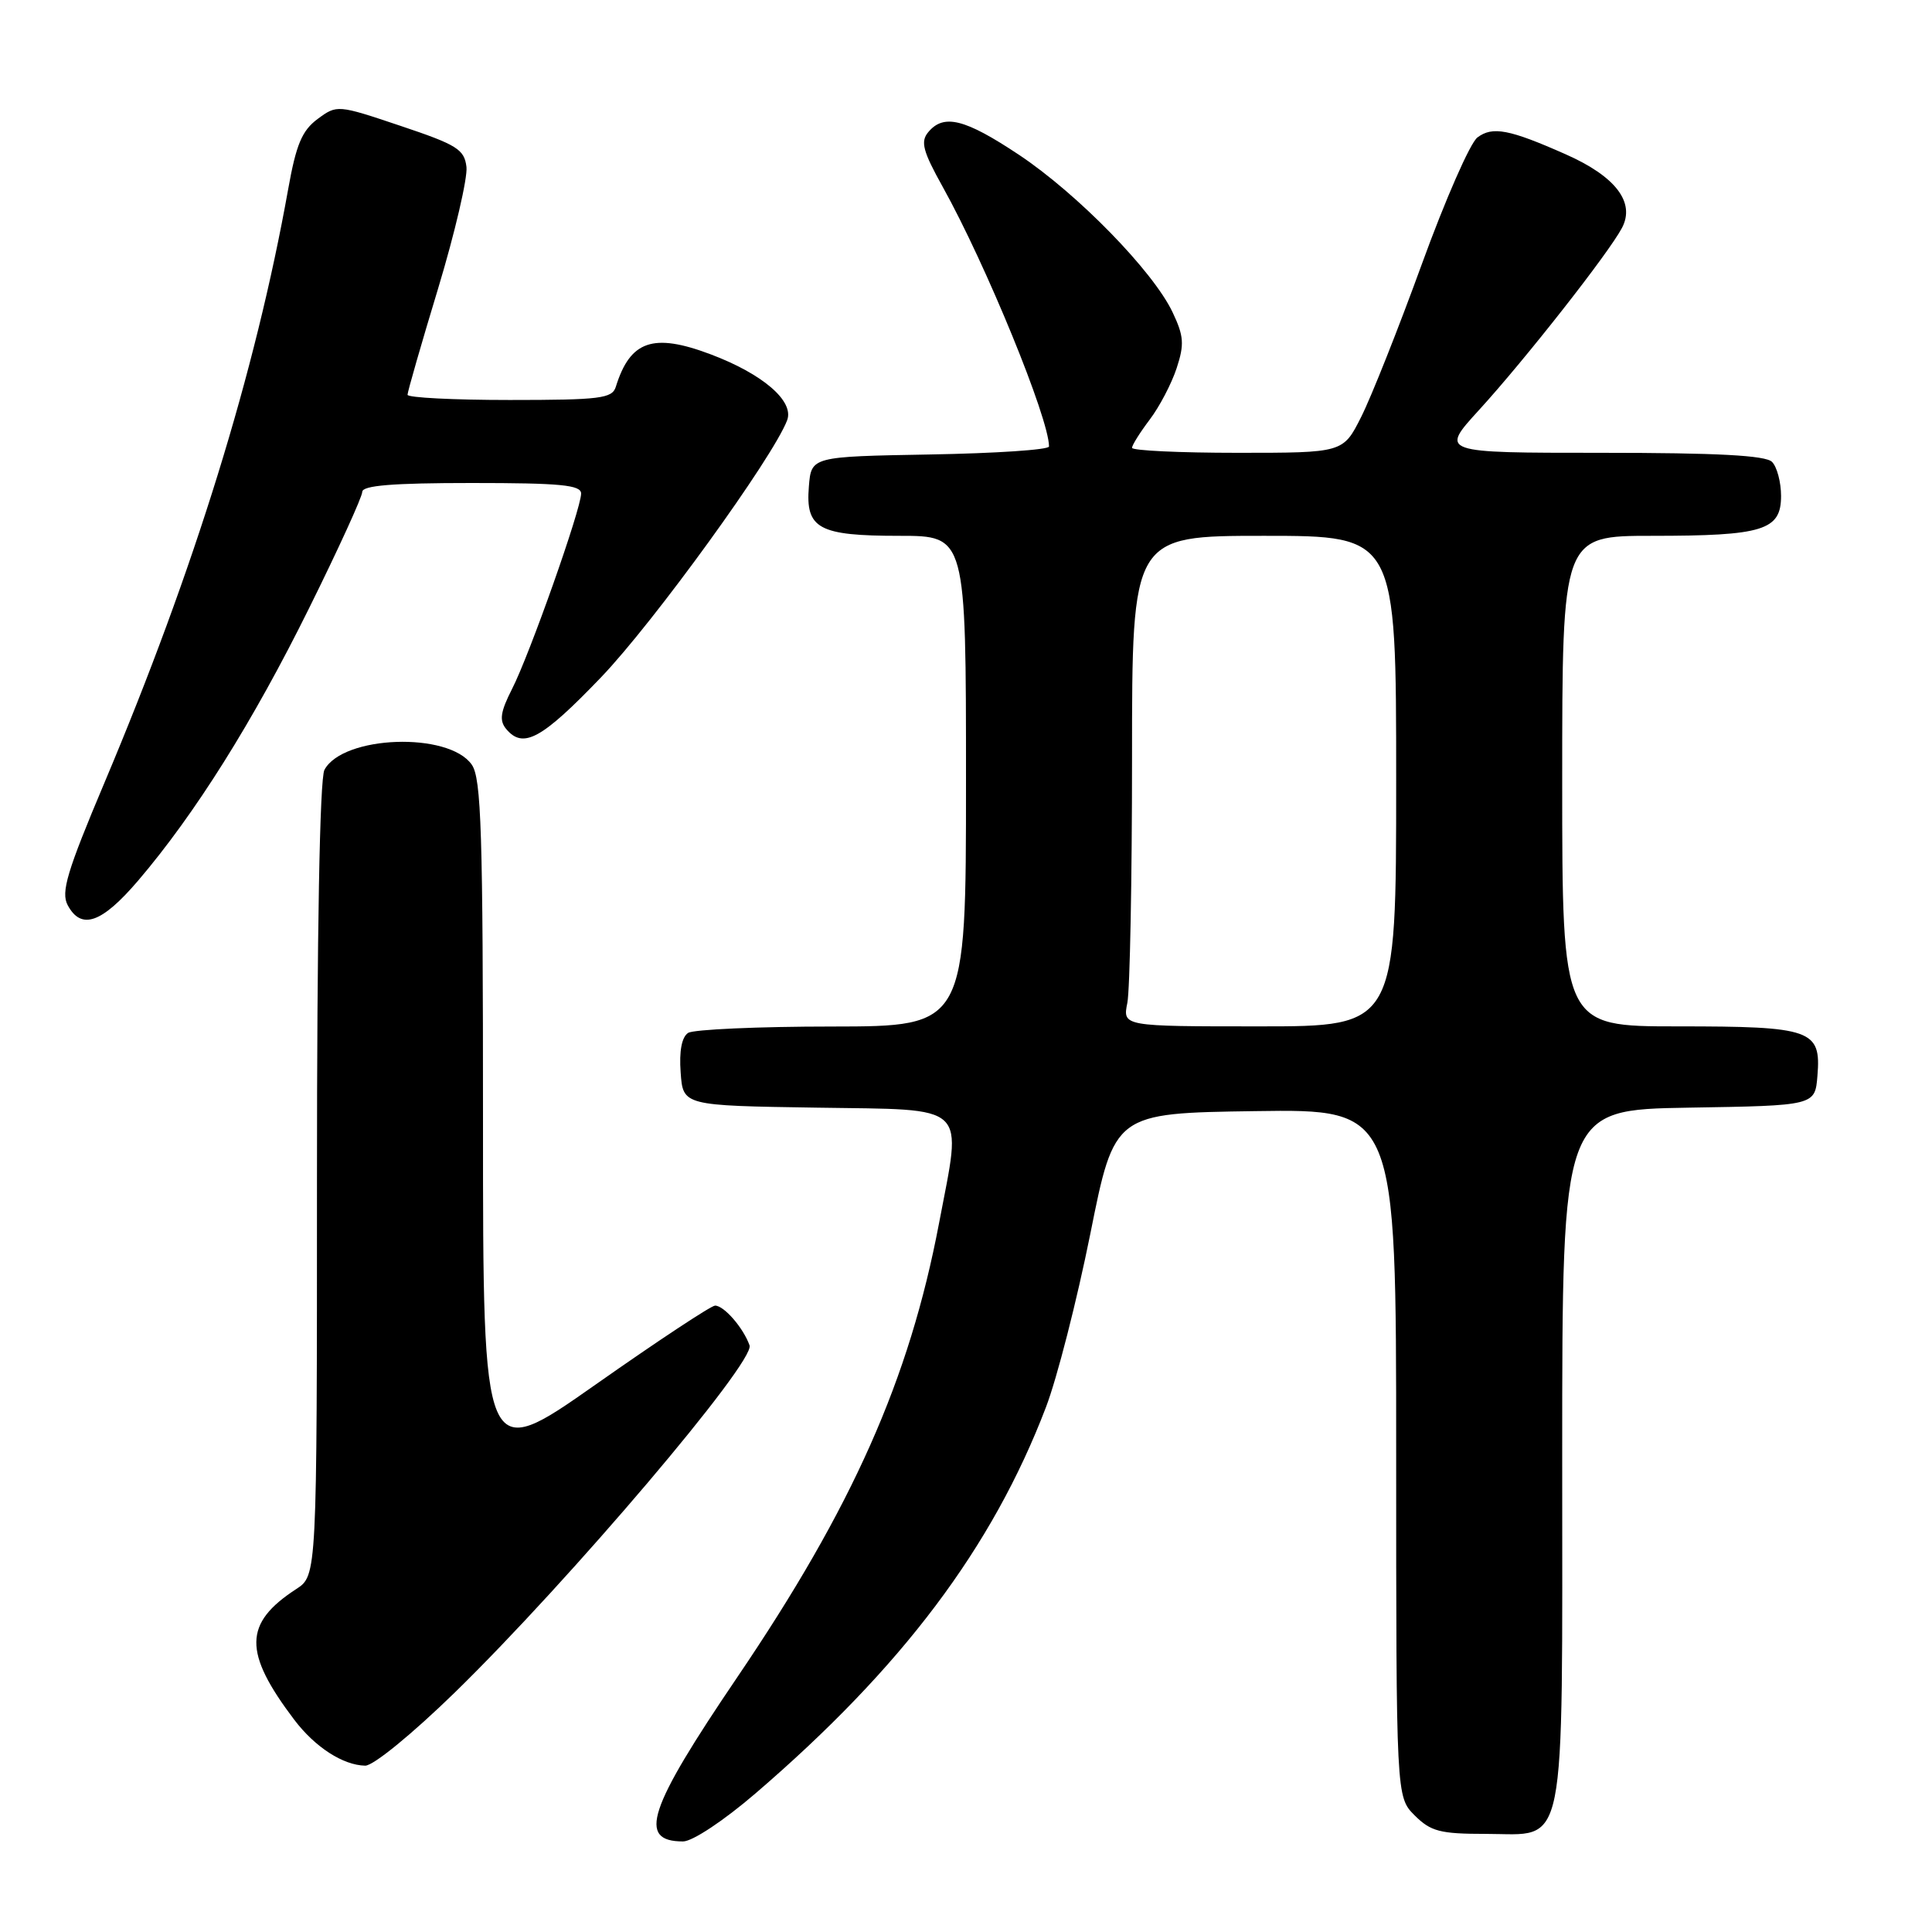 <?xml version="1.0" encoding="UTF-8" standalone="no"?>
<!DOCTYPE svg PUBLIC "-//W3C//DTD SVG 1.1//EN" "http://www.w3.org/Graphics/SVG/1.1/DTD/svg11.dtd" >
<svg xmlns="http://www.w3.org/2000/svg" xmlns:xlink="http://www.w3.org/1999/xlink" version="1.1" viewBox="0 0 256 256">
 <g >
 <path fill="currentColor"
d=" M 100.10 237.64 C 119.52 220.96 131.48 205.07 138.58 186.50 C 140.06 182.65 142.70 172.30 144.47 163.50 C 147.67 147.50 147.67 147.50 166.33 147.23 C 185.00 146.96 185.00 146.96 185.00 192.52 C 185.00 238.09 185.00 238.09 187.45 240.55 C 189.59 242.68 190.81 243.00 196.90 243.00 C 207.72 243.00 207.00 246.59 207.00 192.80 C 207.00 147.05 207.00 147.05 223.75 146.77 C 240.50 146.50 240.50 146.50 240.82 142.54 C 241.32 136.44 240.09 136.00 222.31 136.00 C 207.00 136.00 207.00 136.00 207.00 103.50 C 207.00 71.00 207.00 71.00 218.93 71.00 C 233.63 71.00 236.00 70.27 236.00 65.72 C 236.00 63.90 235.46 61.86 234.80 61.20 C 233.94 60.34 227.51 60.00 212.20 60.00 C 190.80 60.00 190.80 60.00 195.96 54.35 C 202.04 47.70 213.20 33.49 214.93 30.18 C 216.70 26.80 214.06 23.36 207.45 20.44 C 199.98 17.13 197.77 16.71 195.77 18.21 C 194.81 18.92 191.50 26.47 188.40 35.00 C 185.30 43.53 181.68 52.64 180.36 55.25 C 177.97 60.00 177.97 60.00 163.98 60.00 C 156.29 60.00 150.00 59.70 150.00 59.34 C 150.00 58.98 151.06 57.30 152.35 55.59 C 153.64 53.89 155.24 50.83 155.91 48.79 C 156.95 45.62 156.87 44.53 155.37 41.37 C 152.79 35.93 142.77 25.67 135.00 20.50 C 127.84 15.74 125.04 15.04 122.99 17.52 C 121.95 18.77 122.28 20.03 124.92 24.77 C 130.65 35.06 139.00 55.45 139.00 59.16 C 139.00 59.60 131.91 60.07 123.25 60.22 C 107.50 60.50 107.50 60.50 107.18 64.46 C 106.72 70.06 108.45 71.00 119.19 71.00 C 128.00 71.00 128.00 71.00 128.00 103.50 C 128.00 136.00 128.00 136.00 110.25 136.02 C 100.49 136.02 91.91 136.41 91.19 136.86 C 90.34 137.40 89.98 139.26 90.19 142.10 C 90.50 146.50 90.50 146.50 108.25 146.77 C 128.63 147.09 127.48 146.00 124.43 162.07 C 120.50 182.76 112.98 199.70 97.68 222.26 C 85.84 239.72 84.43 244.00 90.51 244.00 C 91.75 244.00 95.90 241.25 100.10 237.64 Z  M 60.28 224.25 C 75.48 209.42 100.09 180.43 99.32 178.27 C 98.50 175.95 95.94 173.00 94.75 173.00 C 94.23 173.00 87.10 177.71 78.91 183.47 C 64.00 193.94 64.00 193.94 64.00 148.69 C 64.00 110.23 63.78 103.13 62.51 101.32 C 59.45 96.94 45.44 97.44 42.99 102.01 C 42.37 103.17 42.00 123.53 42.00 156.32 C 42.00 208.77 42.00 208.77 39.25 210.56 C 32.27 215.10 32.22 218.93 39.00 227.89 C 41.74 231.50 45.44 233.90 48.39 233.96 C 49.46 233.98 54.59 229.79 60.28 224.25 Z  M 18.30 116.69 C 25.82 107.88 33.51 95.64 40.95 80.60 C 44.83 72.77 48.00 65.83 48.00 65.18 C 48.00 64.33 52.02 64.00 62.50 64.00 C 74.28 64.00 77.00 64.26 77.00 65.40 C 77.00 67.43 70.18 86.73 67.85 91.29 C 66.31 94.32 66.14 95.46 67.06 96.58 C 69.31 99.29 71.76 97.96 79.64 89.75 C 86.61 82.48 102.42 60.64 104.30 55.69 C 105.26 53.15 101.07 49.55 94.14 46.94 C 86.54 44.08 83.50 45.13 81.60 51.25 C 81.12 52.80 79.55 53.00 67.53 53.00 C 60.09 53.00 54.00 52.69 54.00 52.31 C 54.00 51.93 55.82 45.58 58.06 38.20 C 60.29 30.81 61.97 23.58 61.81 22.13 C 61.53 19.79 60.57 19.19 53.08 16.68 C 44.72 13.87 44.65 13.87 42.08 15.77 C 40.01 17.31 39.24 19.15 38.18 25.09 C 33.84 49.35 25.75 75.48 13.85 103.69 C 8.88 115.47 8.05 118.22 8.97 119.94 C 10.76 123.28 13.47 122.34 18.30 116.69 Z  M 149.38 132.88 C 149.72 131.16 150.00 116.53 150.00 100.38 C 150.00 71.00 150.00 71.00 167.50 71.00 C 185.00 71.00 185.00 71.00 185.00 103.50 C 185.00 136.00 185.00 136.00 166.88 136.00 C 148.75 136.00 148.75 136.00 149.38 132.88 Z "/>
</g>
</svg>